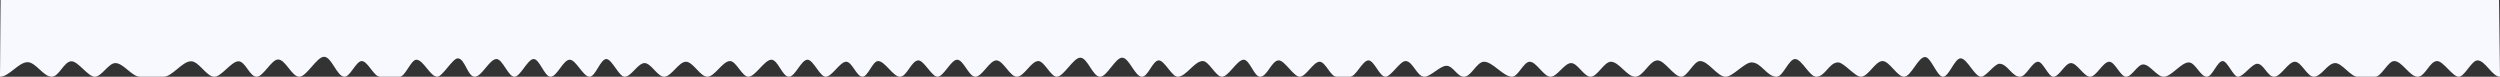 <svg id="ac9de367-e42e-4958-ba6c-04f27ce177cf" data-name="Border 1" xmlns="http://www.w3.org/2000/svg" viewBox="0 0 1600 49.12"><rect x="0" y="0" width="1600" height="49.12" fill="#333333" stroke="none"/><title>Border</title><path d="M1600,49.12c-5.031,0-9.384-10.476-14.415-10.476-3.774,0-8.226,10.476-12,10.476-3.925,0-9.887-10.045-13.811-10.045-4.83,0-7.623,10.045-12.453,10.045-5.132,0-9.925-10.045-15.057-10.045-3.924,0-8.189,10.045-12.113,10.045h-11.321c-4.377,0-9.887-8.749-14.264-8.749-4.981,0-8.83,8.749-13.811,8.749-4.076,0-7.925-9.613-12-9.613-4.377,0-8.981,9.613-13.358,9.613-4.226,0-6.528-8.318-10.755-8.318-3.472,0-8.868,8.318-12.34,8.318-3.019,0-6.717-10.045-9.736-10.045-3.623,0-6.566,10.045-10.189,10.045-4.226,0-7.321-9.181-11.547-9.181-4.981,0-11.094,9.181-16.075,9.181-4.377,0-8.755-7.886-13.132-7.886-3.623,0-7.245,7.886-10.868,7.886-3.774,0-7.094-9.613-10.868-9.613-3.925,0-8.302,9.613-12.226,9.613s-8.302-8.749-12.227-8.749-7.396,8.749-11.321,8.749c-3.17,0-6.566-9.613-9.736-9.613-3.925,0-7.622,9.613-11.547,9.613-5.283,0-7.962-8.318-13.245-8.318-3.019,0-8.641,8.318-11.66,8.318-4.226,0-8.906-11.772-13.132-11.772-3.925,0-7.396,11.772-11.321,11.772-3.774,0-7.66-12.635-11.434-12.635-4.528,0-8.943,12.635-13.472,12.635-4.377,0-9.321-10.045-13.698-10.045-4.83,0-9.094,10.045-13.924,10.045-3.774,0-10.83-9.181-14.604-9.181-5.736,0-8.188,9.181-13.924,9.181-4.377,0-9.208-11.34-13.585-11.34-4.075,0-7.698,11.34-11.773,11.34-6.34,0-9.736-9.181-16.076-9.181-4.528,0-12,9.181-16.528,9.181-5.434,0-10.981-10.045-16.415-10.045-4.075,0-8.038,10.045-12.113,10.045-4.528,0-10.528-10.476-15.057-10.476-5.283,0-9.094,10.476-14.377,10.476-5.132,0-10.378-9.613-15.51-9.613-4.377,0-8.641,9.613-13.019,9.613-4.226,0-8.227-8.75-12.453-8.75-4.325,0-8.876,8.749-13.201,8.749-4.279,0-9.011-9.613-13.29-9.613-3.925,0-7.396,9.613-11.321,9.613-5.524,0-12.363-9.613-17.887-9.613-4.74,0-8.166,9.613-12.906,9.613-4.377,0-6.83-7.023-11.208-7.023-4.075,0-10.075,7.023-14.151,7.023-4.679,0-7.321-10.045-12-10.045-3.623,0-9.283,10.045-12.906,10.045-3.774,0-7.094-10.476-10.868-10.476S867.774,49.12,864,49.12h-8.604c-3.925,0-6.944-9.613-10.868-9.613s-8.755,9.613-12.679,9.613S822.302,38.644,818.377,38.644c-4.528,0-7.358,10.476-11.887,10.476-3.925,0-6.604-10.908-10.528-10.908-4.226,0-9.698,10.908-13.924,10.908-3.925,0-8.302-10.045-12.227-10.045-5.523,0-10.593,10.045-16.116,10.045-3.684,0-8.388-10.476-12.072-10.476-3.925,0-6.83,10.476-10.755,10.476-4.528,0-8.151-12.203-12.679-12.203-4.404,0-9.714,12.203-14.119,12.203-4.803,0-7.908-12.203-12.711-12.203-4.448,0-10.594,12.203-15.042,12.203-3.854,0-7.934-10.045-11.788-10.045-4.663,0-9.099,10.045-13.762,10.045-4.394,0-8.675-10.476-13.069-10.476-4.463,0-9.04,10.476-13.504,10.476-4.14,0-7.488-10.908-11.629-10.908-3.925,0-8.641,10.908-12.566,10.908-3.581,0-8.646-10.476-12.227-10.476-4.419,0-7.354,10.476-11.773,10.476-4.462,0-9.576-10.045-14.038-10.045-3.538,0-6.424,10.045-9.962,10.045-3.786,0-6.63-9.613-10.415-9.613-4.063,0-9.068,9.613-13.132,9.613-3.781,0-7.88-10.908-11.661-10.908-4.068,0-7.818,10.908-11.887,10.908-4.226,0-6.981-10.908-11.208-10.908-4.427,0-10.325,10.908-14.751,10.908-4.026,0-7.713-10.045-11.739-10.045-4.722,0-9.784,10.045-14.507,10.045-4.545,0-9.137-9.613-13.682-9.613-4.683,0-9.32,9.613-14.003,9.613-4.163,0-8.325-8.75-12.488-8.75-4.261,0-8.522,8.75-12.783,8.75-3.588,0-8.082-11.34-11.67-11.34-3.899,0-6.893,11.34-10.792,11.34-4.034,0-8.608-10.908-12.642-10.908-4.293,0-8.046,10.908-12.34,10.908-3.796,0-6.959-11.34-10.755-11.34-3.902,0-8.437,11.34-12.339,11.34-3.925,0-7.51-11.34-11.434-11.34-4.528,0-9.396,11.34-13.924,11.34-4.645,0-6.223-11.772-10.868-11.772-3.355,0-9.777,11.772-13.132,11.772-4.491,0-8.868-10.908-13.359-10.908-3.509,0-7.132,10.908-10.641,10.908H243.17c-3.925,0-7.736-10.045-11.661-10.045-3.623,0-7.358,10.045-10.981,10.045-4.953,0-8.179-12.779-13.132-12.779-4.707,0-11.142,12.779-15.849,12.779-4.83,0-8.755-11.052-13.585-11.052-4.267,0-9.439,11.052-13.706,11.052-4.488,0-7.164-9.901-11.652-9.901-4.528,0-10.868,9.901-15.396,9.901-5.157,0-9.786-9.901-14.944-9.901-5.711,0-11.95,9.901-17.66,9.901H89.66c-5.283,0-10.566-8.75-15.849-8.75-4.377,0-8.755,8.75-13.132,8.75S50.113,39.22,45.736,39.22c-4.83,0-7.849,9.901-12.679,9.901-5.228,0-10.169-9.325-15.396-9.325C11.869,39.795,5.791,49.12,0,49.12,0-86.18.382,135.301.382,0h1599Z" style="fill:#f8f8ff"/></svg>
